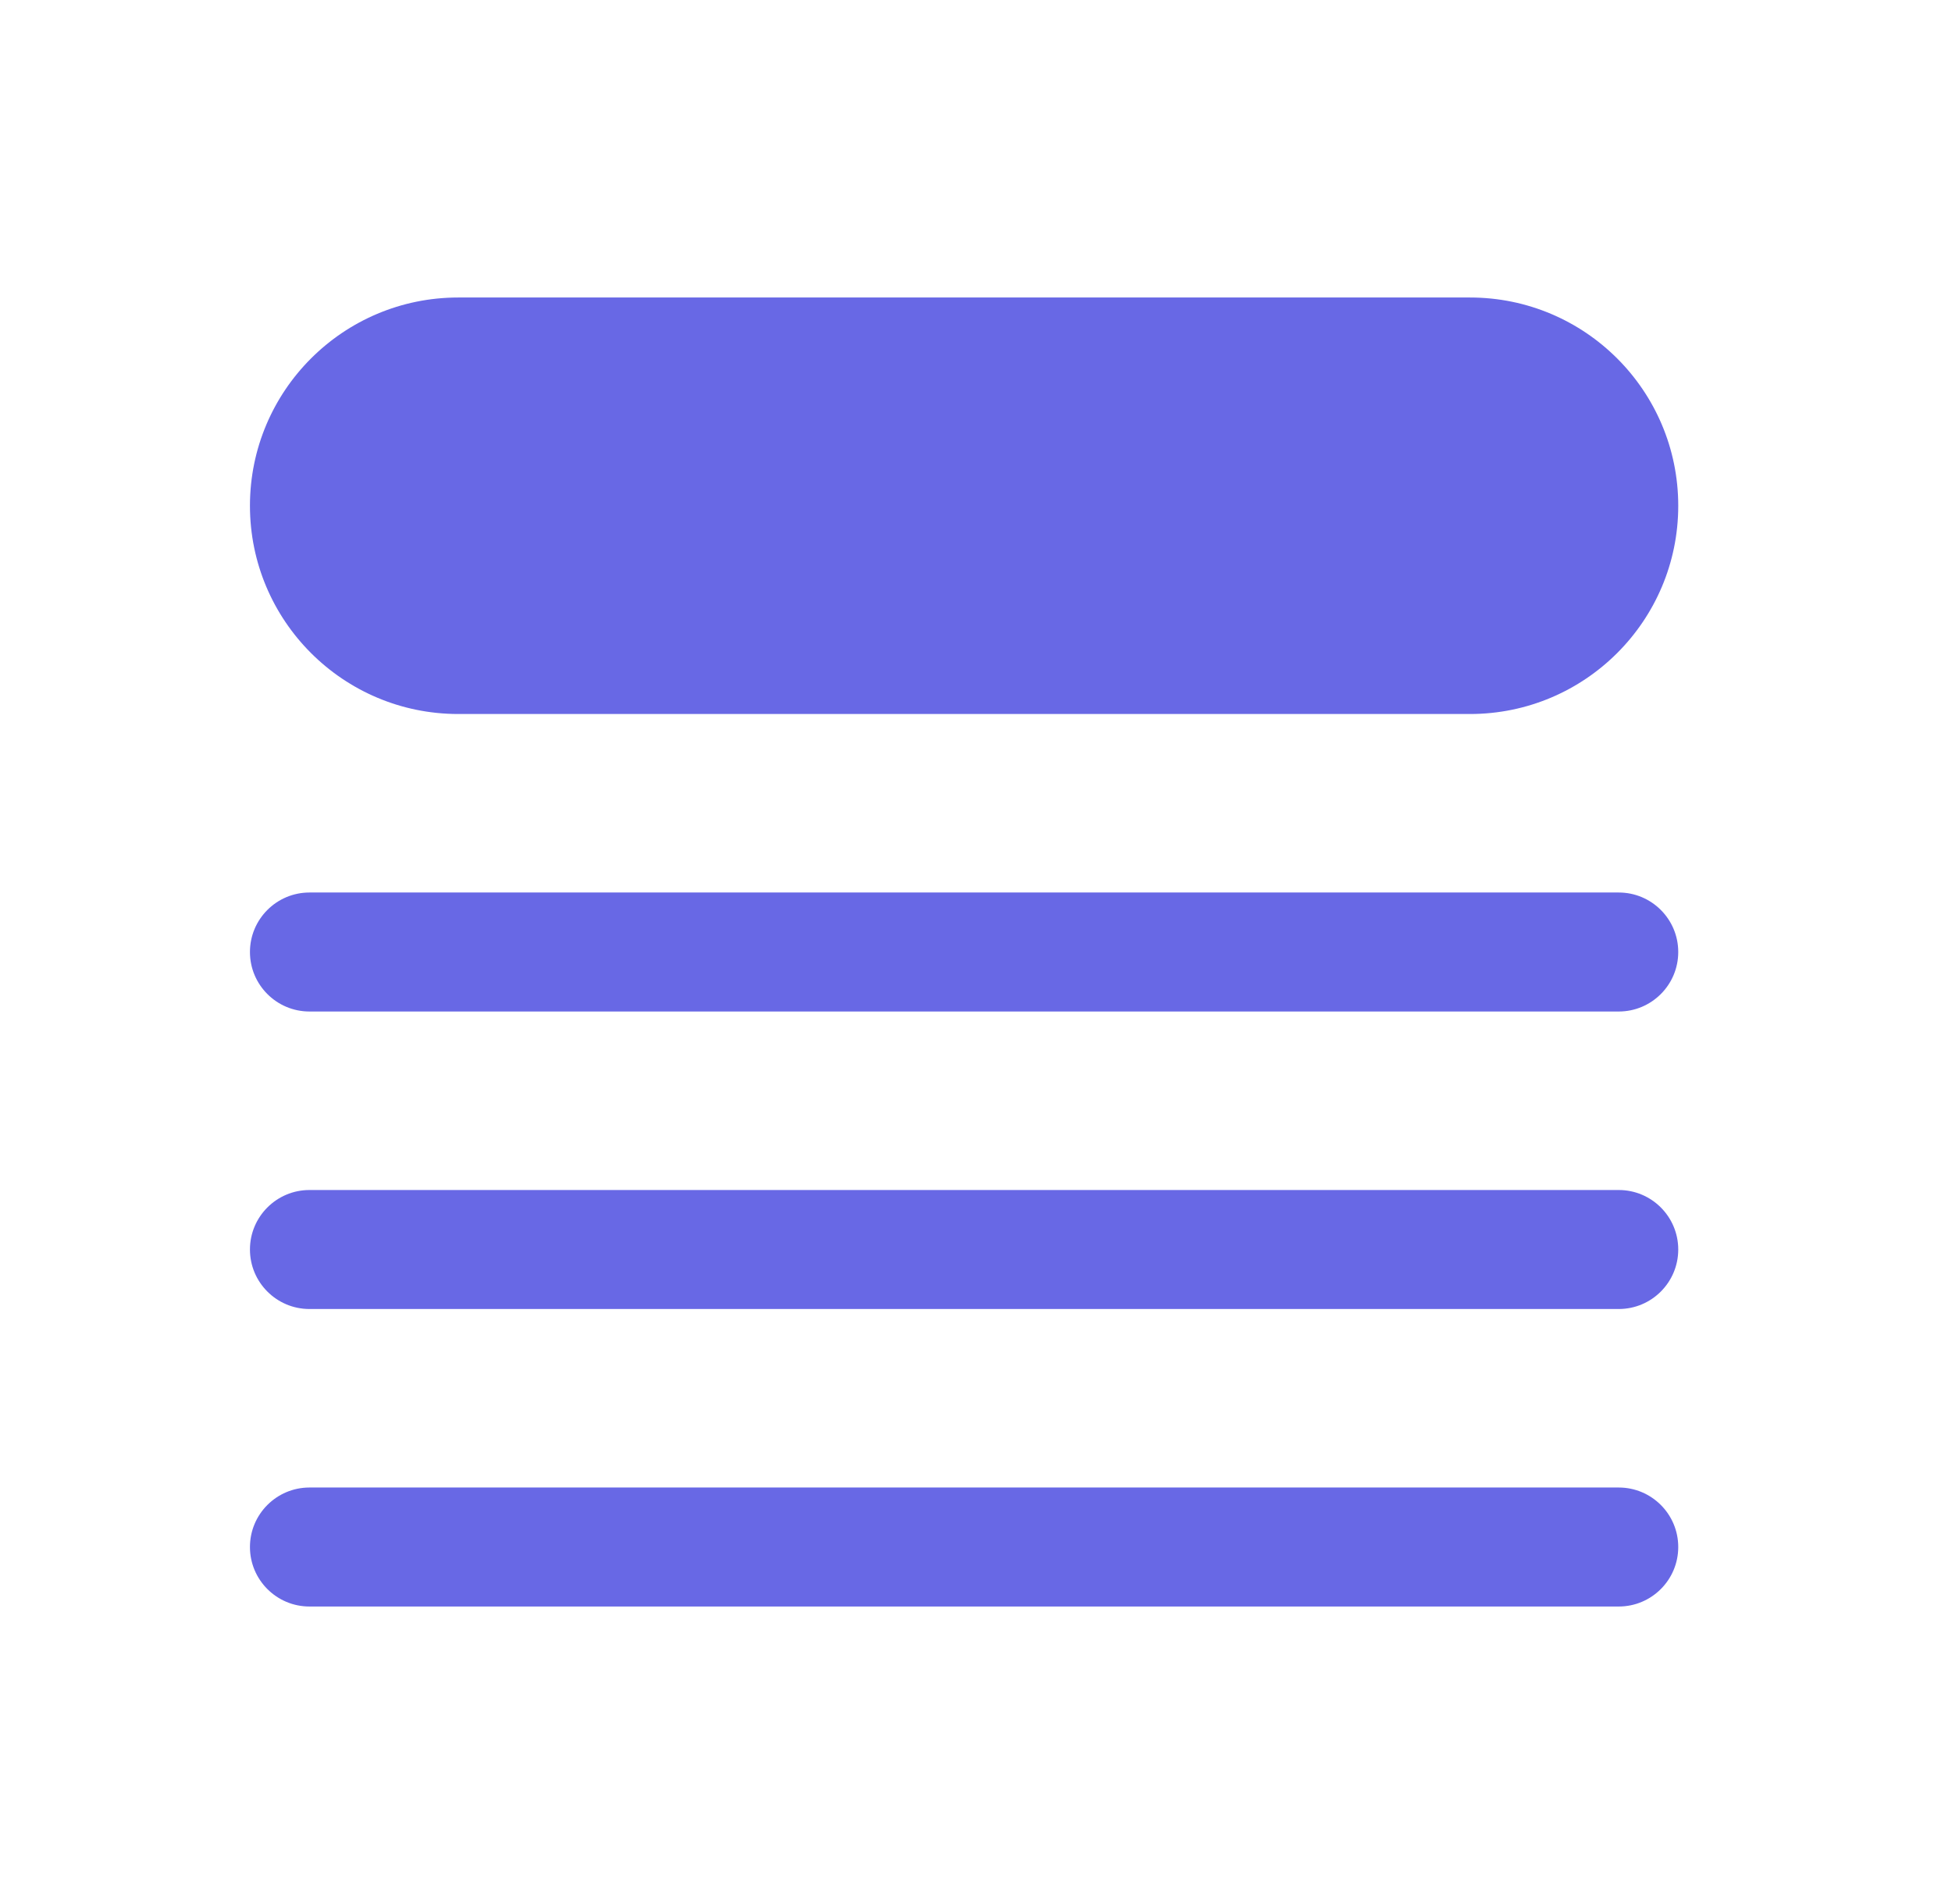 <svg width="41" height="40" viewBox="0 0 41 40" fill="none" xmlns="http://www.w3.org/2000/svg">
<path d="M9.625 6.25C7.209 6.25 5.25 8.209 5.25 10.625C5.25 13.041 7.209 15 9.625 15H30.875C33.291 15 35.25 13.041 35.25 10.625C35.25 8.209 33.291 6.25 30.875 6.25H9.625Z" fill="#6868E5"/>
<path d="M6.5 18.75C5.81 18.75 5.25 19.31 5.25 20C5.25 20.69 5.81 21.25 6.5 21.25H34C34.69 21.25 35.25 20.69 35.25 20C35.25 19.31 34.69 18.75 34 18.75H6.5Z" fill="#6868E5"/>
<path d="M5.25 26.25C5.25 25.56 5.81 25 6.5 25H34C34.69 25 35.25 25.56 35.25 26.25C35.25 26.94 34.69 27.5 34 27.5H6.5C5.81 27.5 5.25 26.94 5.25 26.25Z" fill="#6868E5"/>
<path d="M6.5 31.25C5.81 31.25 5.25 31.81 5.25 32.5C5.25 33.19 5.81 33.75 6.5 33.75H34C34.69 33.75 35.25 33.19 35.25 32.5C35.25 31.81 34.69 31.25 34 31.25H6.5Z" fill="#6868E5"/>
</svg>
